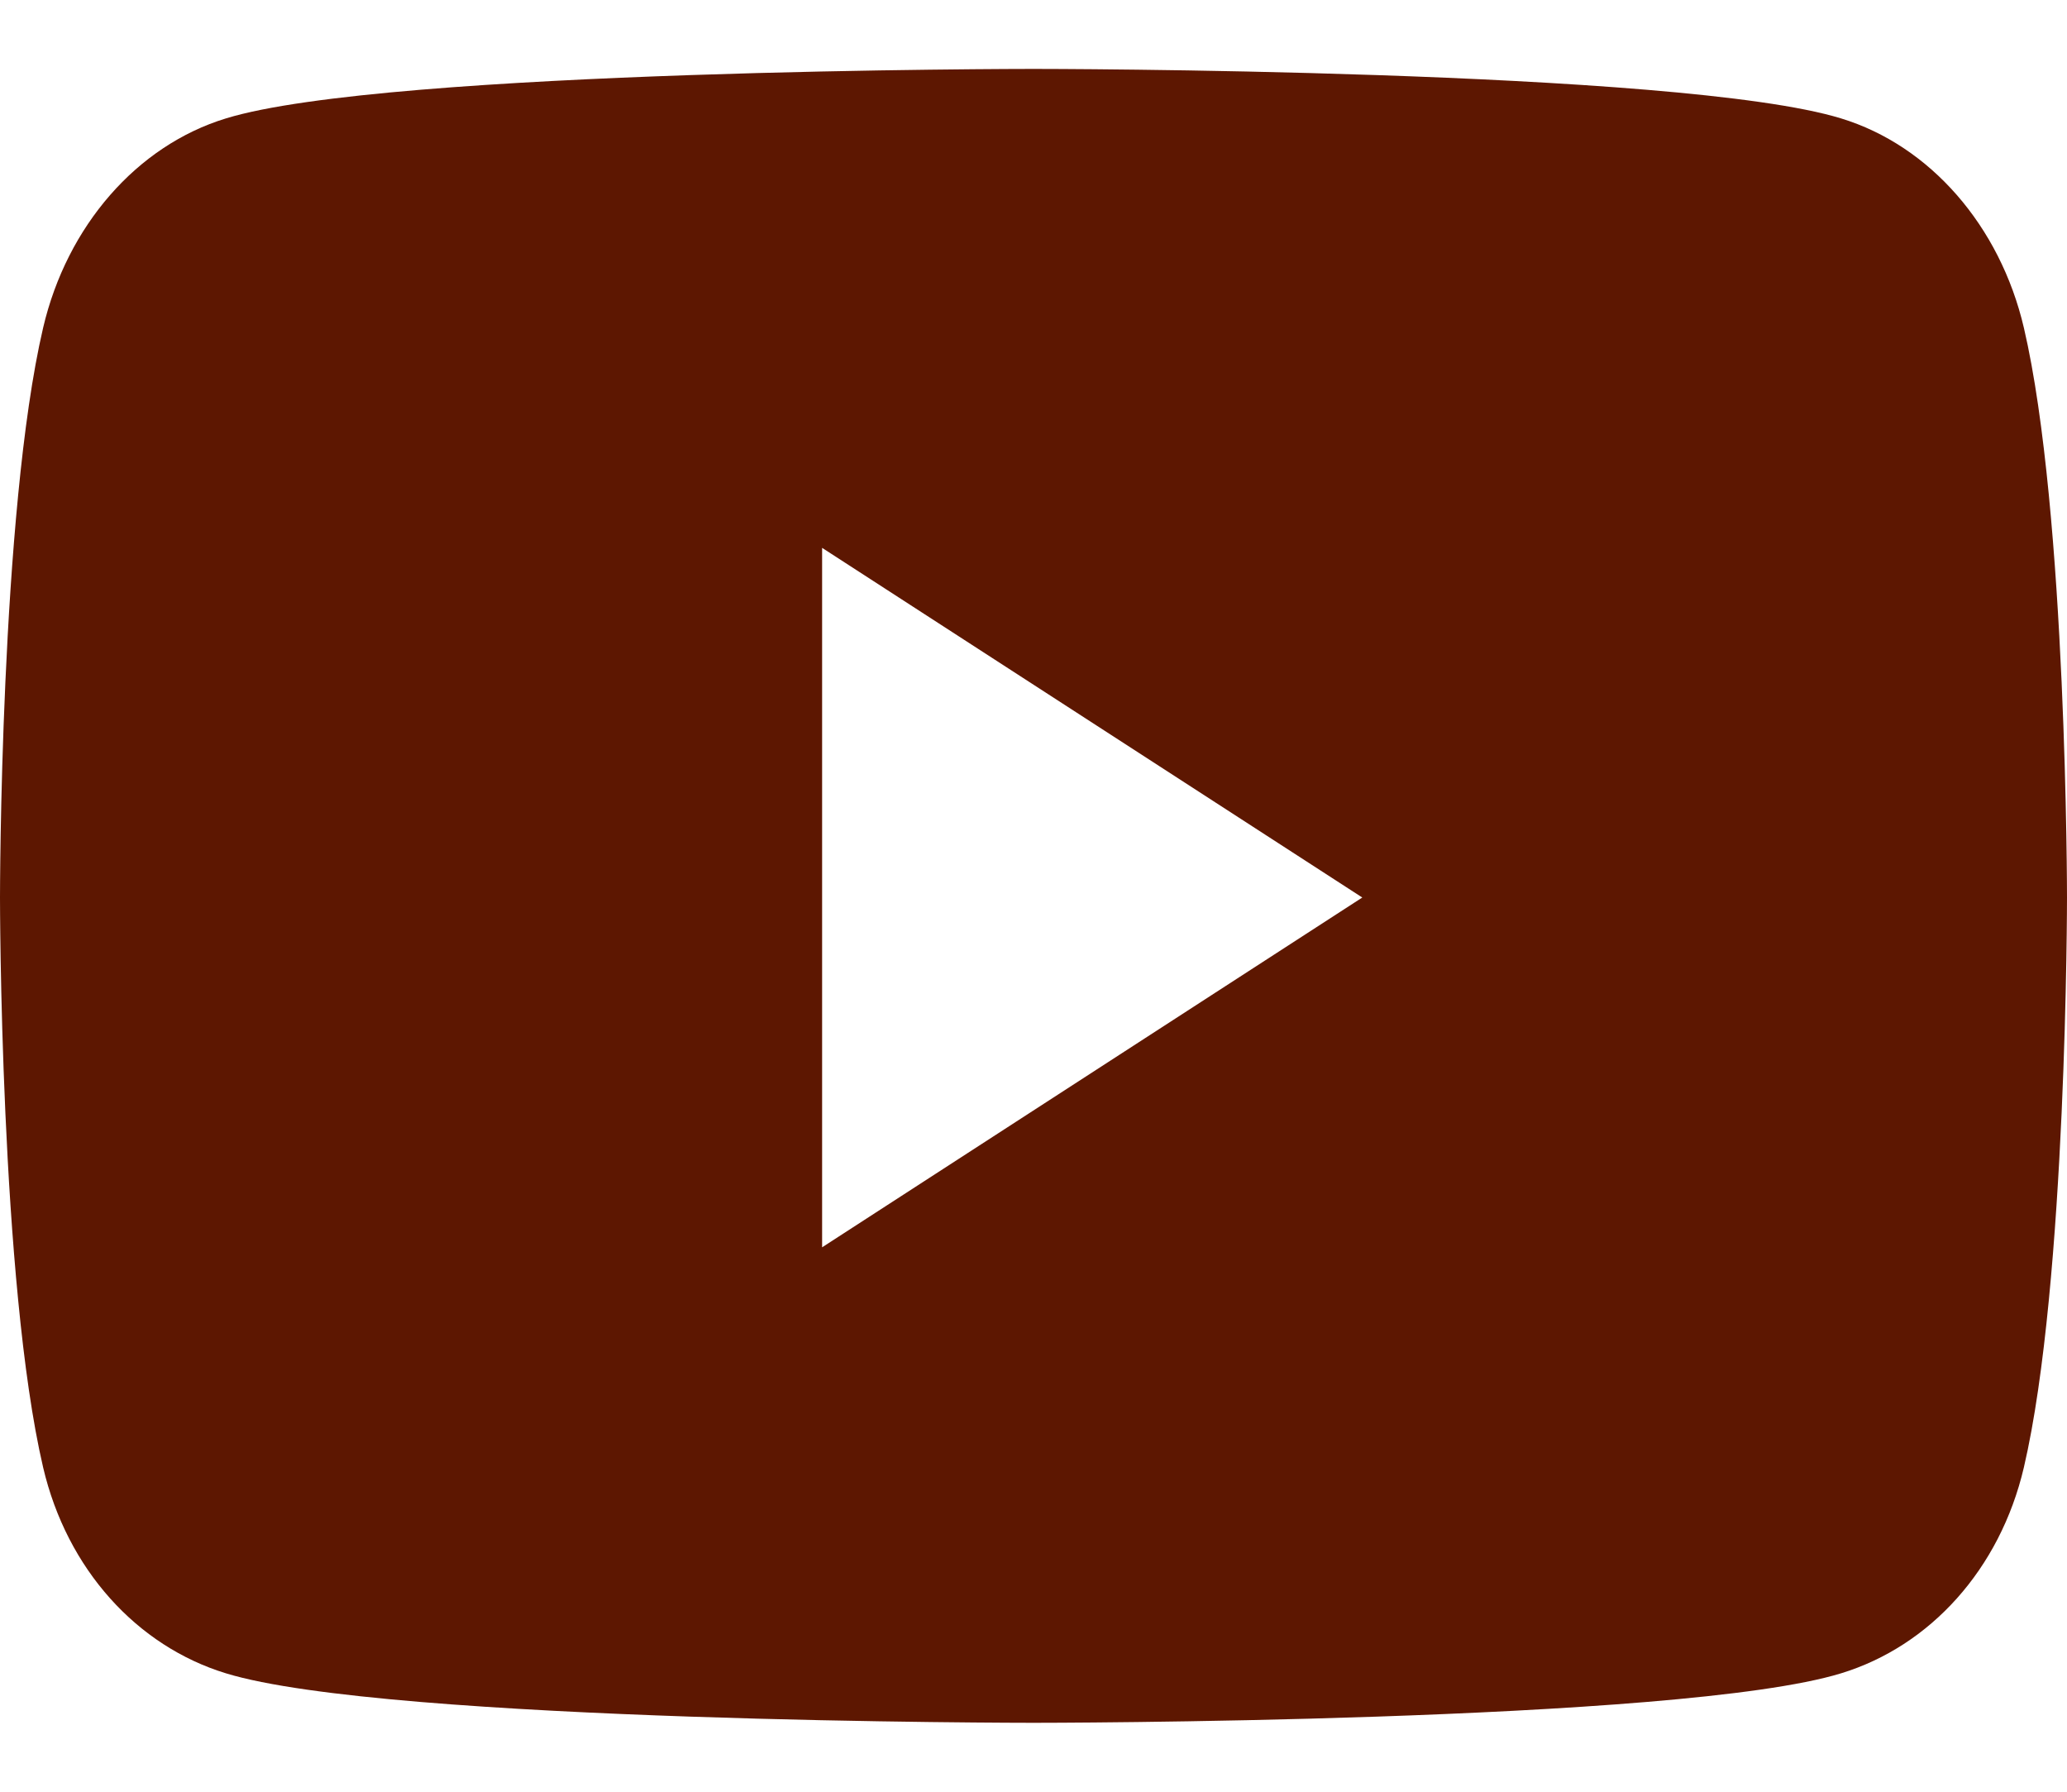 <svg width="15" height="13" viewBox="0 0 15 13" fill="none" xmlns="http://www.w3.org/2000/svg">
<path d="M14.687 2.378C14.514 1.639 14.006 1.056 13.36 0.859C12.191 0.5 7.5 0.5 7.5 0.5C7.5 0.5 2.809 0.5 1.64 0.859C0.994 1.056 0.486 1.639 0.313 2.378C0 3.717 0 6.512 0 6.512C0 6.512 0 9.307 0.313 10.647C0.486 11.386 0.994 11.944 1.64 12.141C2.809 12.5 7.5 12.5 7.5 12.5C7.5 12.5 12.191 12.5 13.36 12.141C14.006 11.944 14.514 11.386 14.687 10.647C15 9.307 15 6.512 15 6.512C15 6.512 15 3.717 14.687 2.378ZM5.966 9.05V3.975L9.886 6.512L5.966 9.05Z" fill="#5D1701"/>
</svg>

